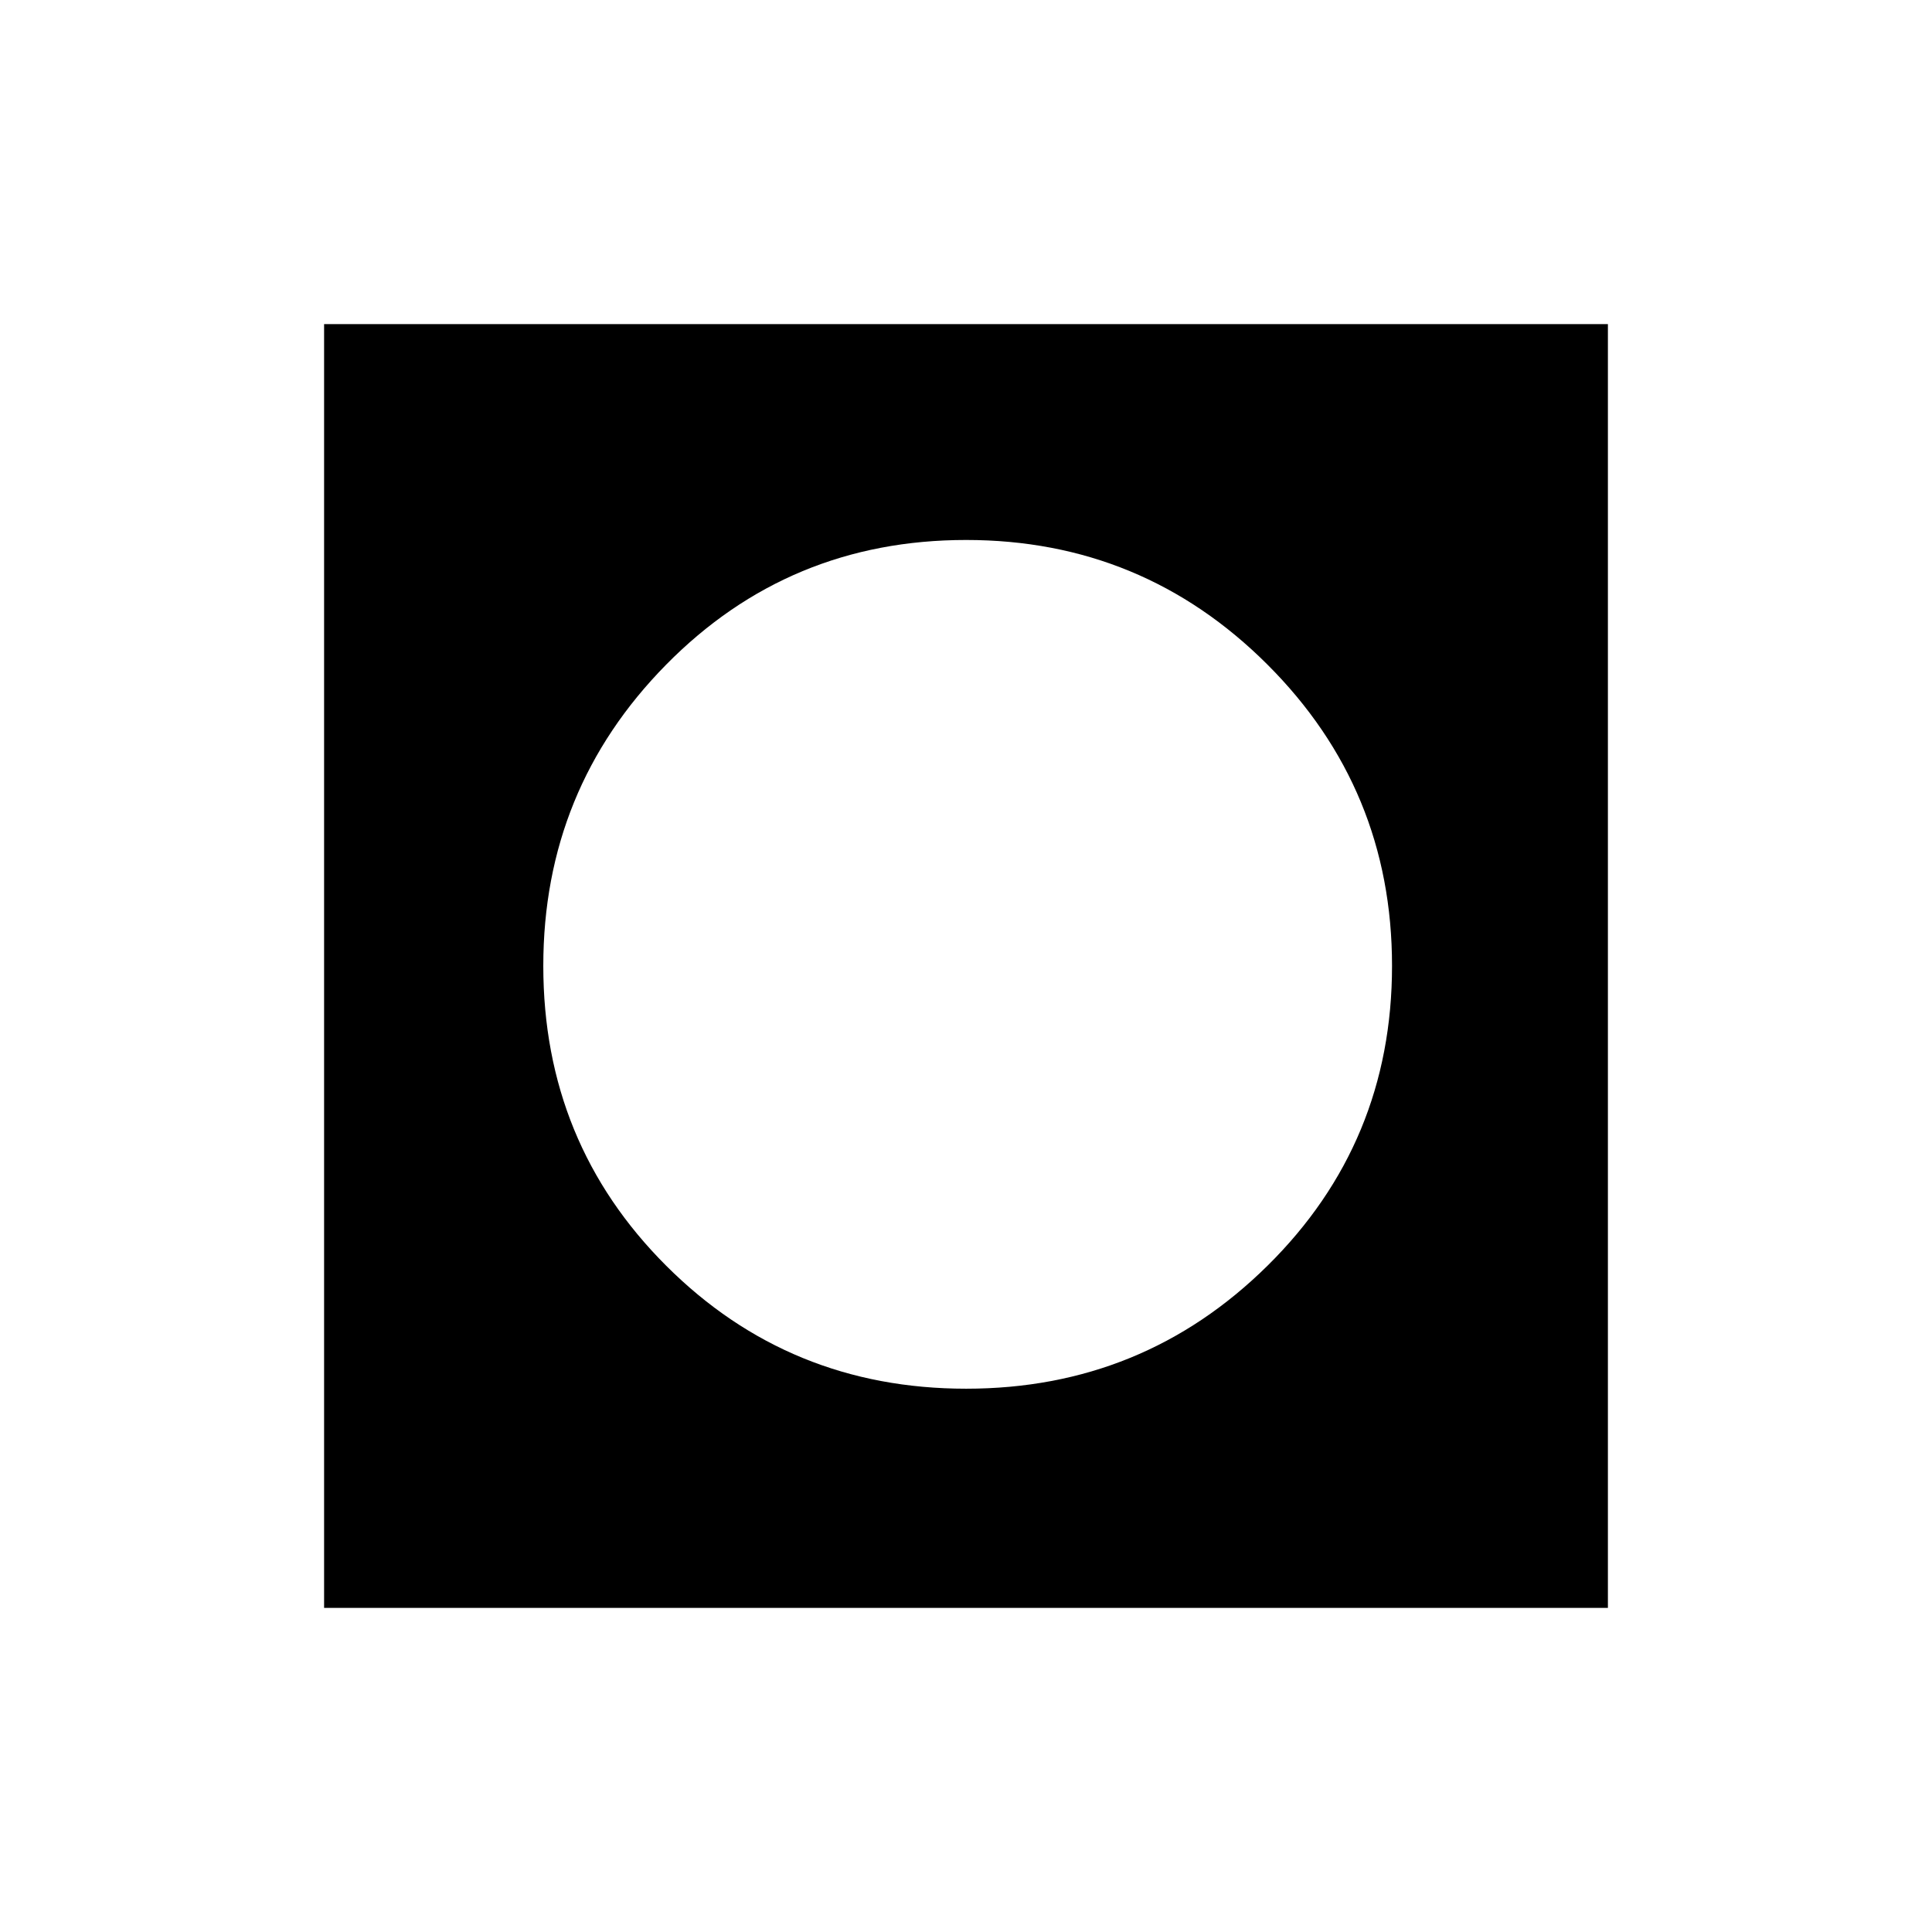 <svg xmlns="http://www.w3.org/2000/svg" height="48" viewBox="0 -960 960 960" width="48"><path d="M161.04-161.04v-637.92h637.92v637.92H161.04Zm319.05-108.92q87.87 0 149.74-61.13 61.86-61.12 61.86-149 0-87.87-61.96-149.74-61.97-61.86-149.67-61.86-88.02 0-149.06 61.96-61.04 61.97-61.04 149.67 0 88.02 61.13 149.06 61.12 61.04 149 61.04Z"/></svg>